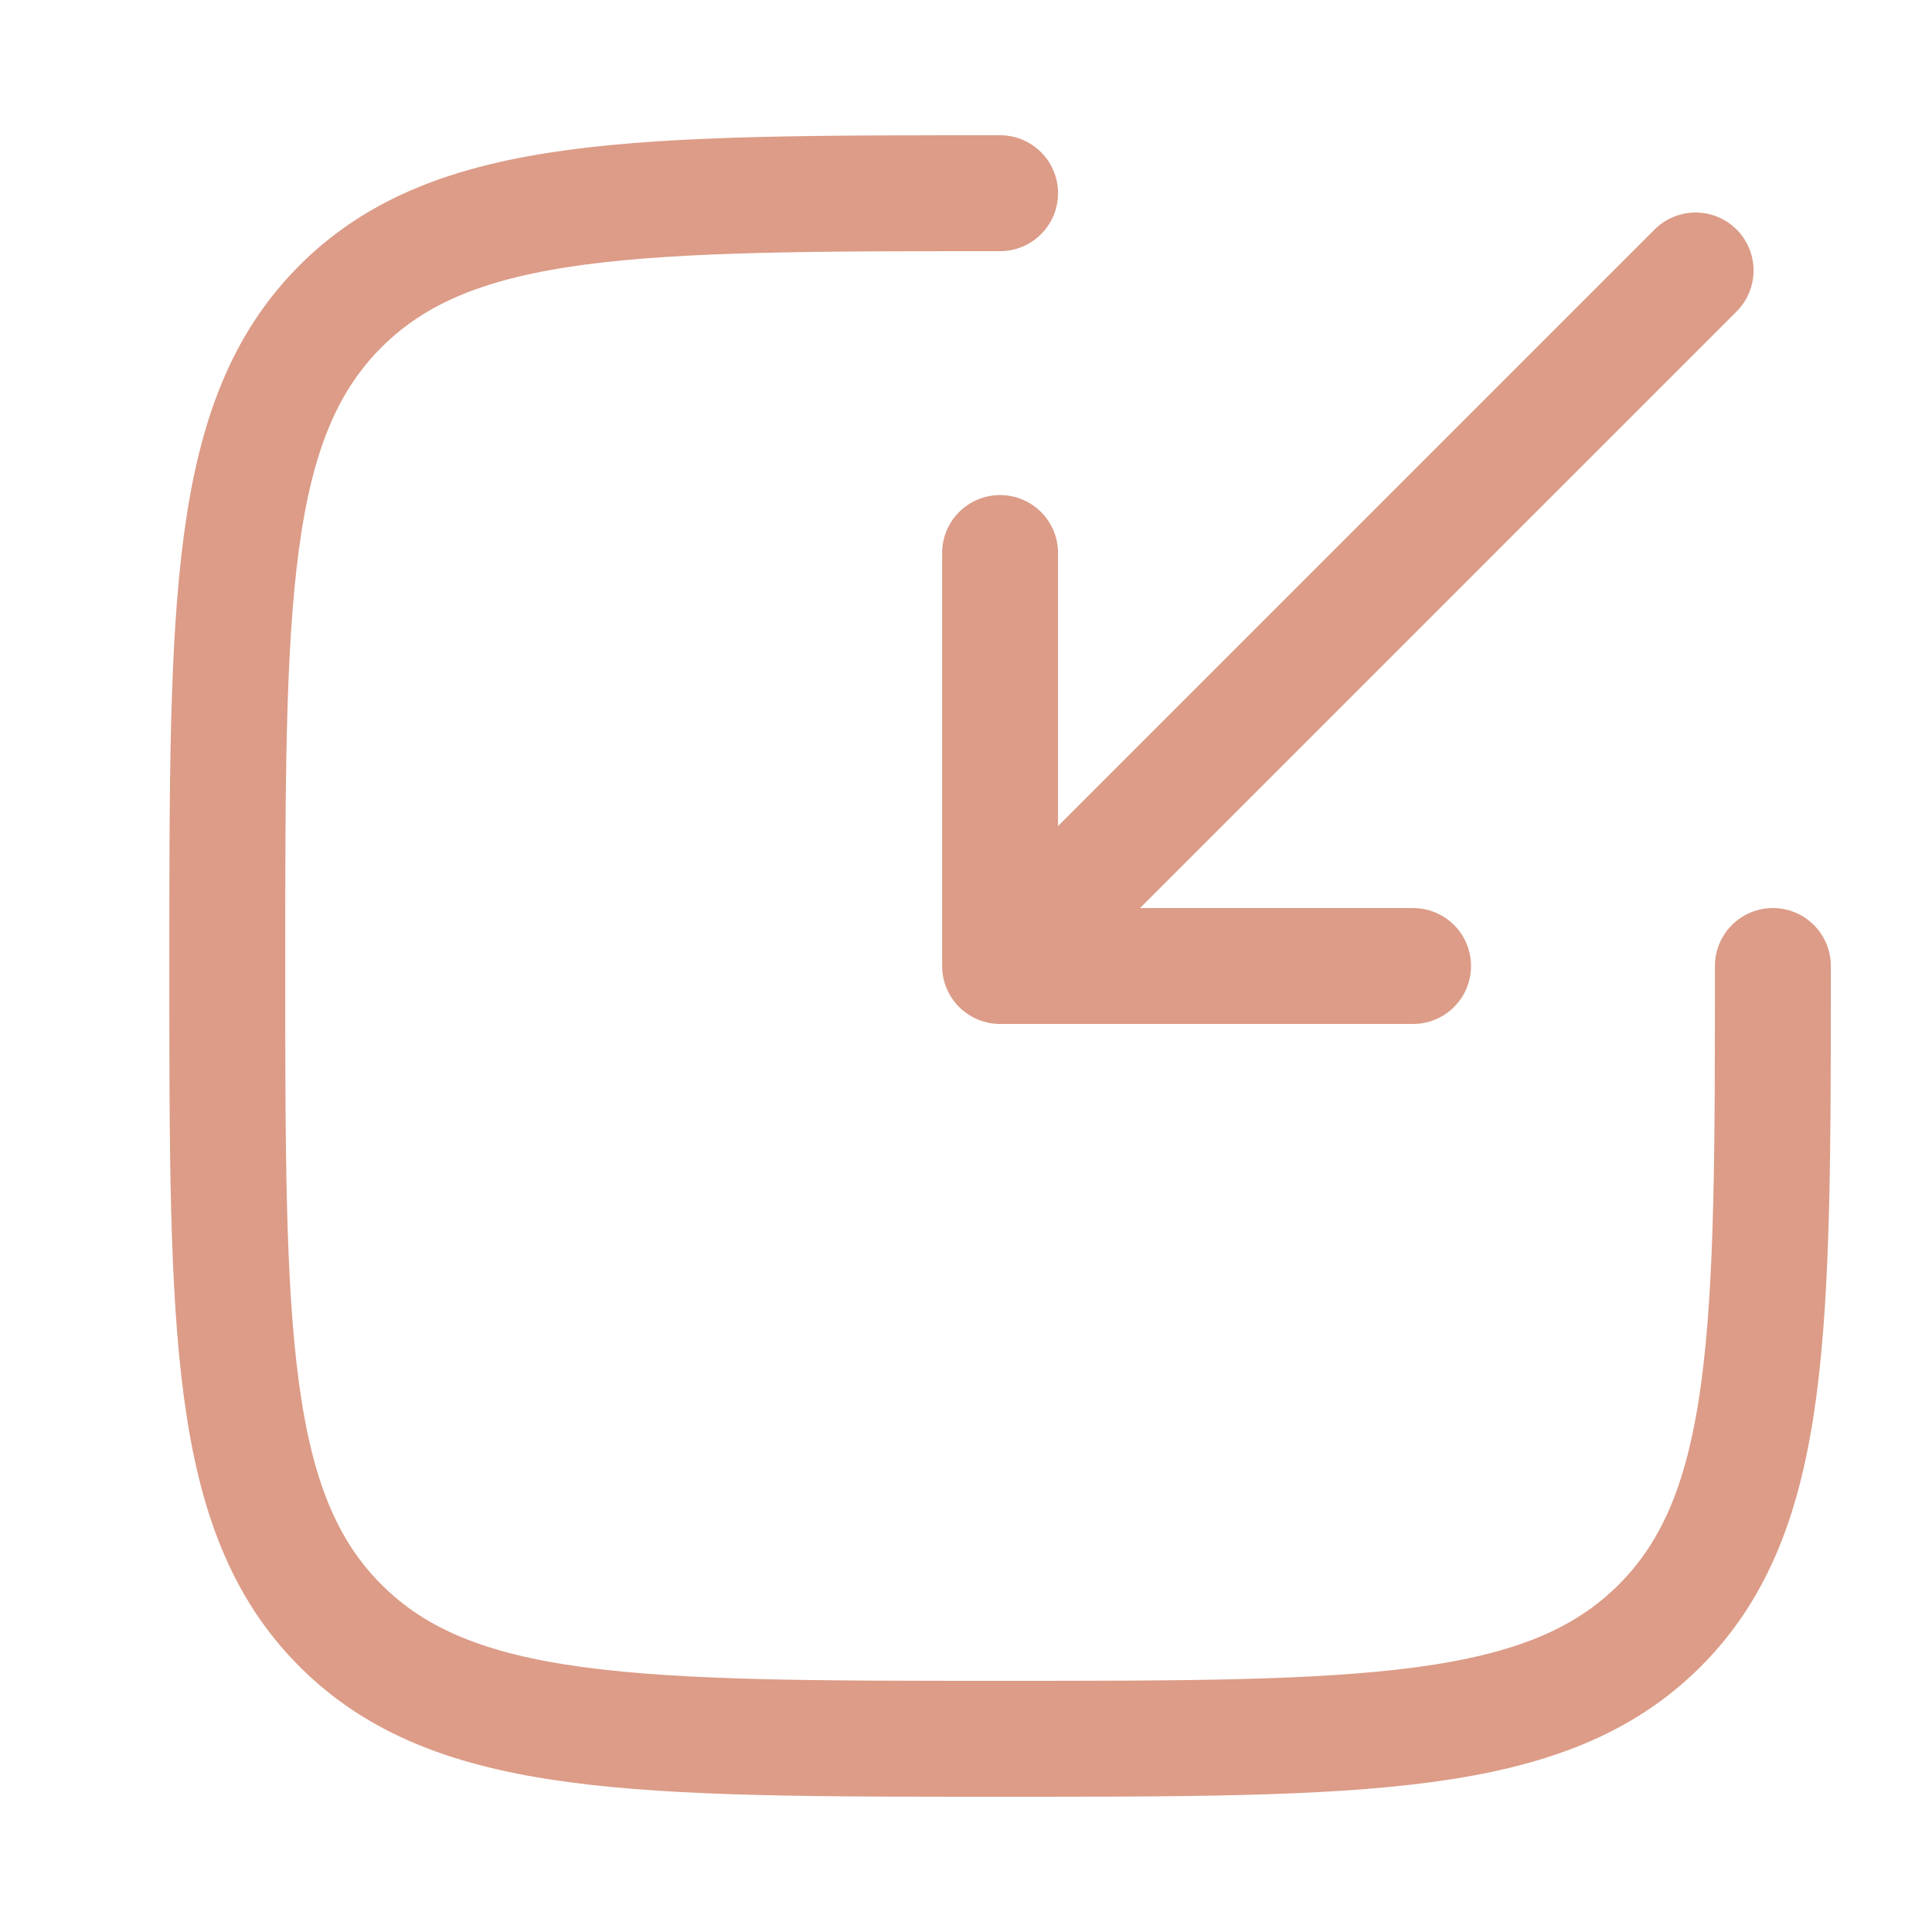 <svg width="25" height="25" viewBox="0 0 25 25" fill="none" xmlns="http://www.w3.org/2000/svg">
<path d="M21.941 3.5L12.941 12.5M12.941 12.5H18.285M12.941 12.5V7.156" stroke="#DC9C87" stroke-width="1.5" stroke-linecap="round" stroke-linejoin="round"/>
<path d="M22.941 12.5C22.941 17.214 22.941 19.571 21.477 21.035C20.012 22.5 17.655 22.5 12.941 22.5C8.227 22.5 5.87 22.5 4.406 21.035C2.941 19.571 2.941 17.214 2.941 12.5C2.941 7.786 2.941 5.429 4.406 3.964C5.87 2.5 8.227 2.5 12.941 2.5" stroke="#DC9C87" stroke-width="1.5" stroke-linecap="round"/>
</svg>
